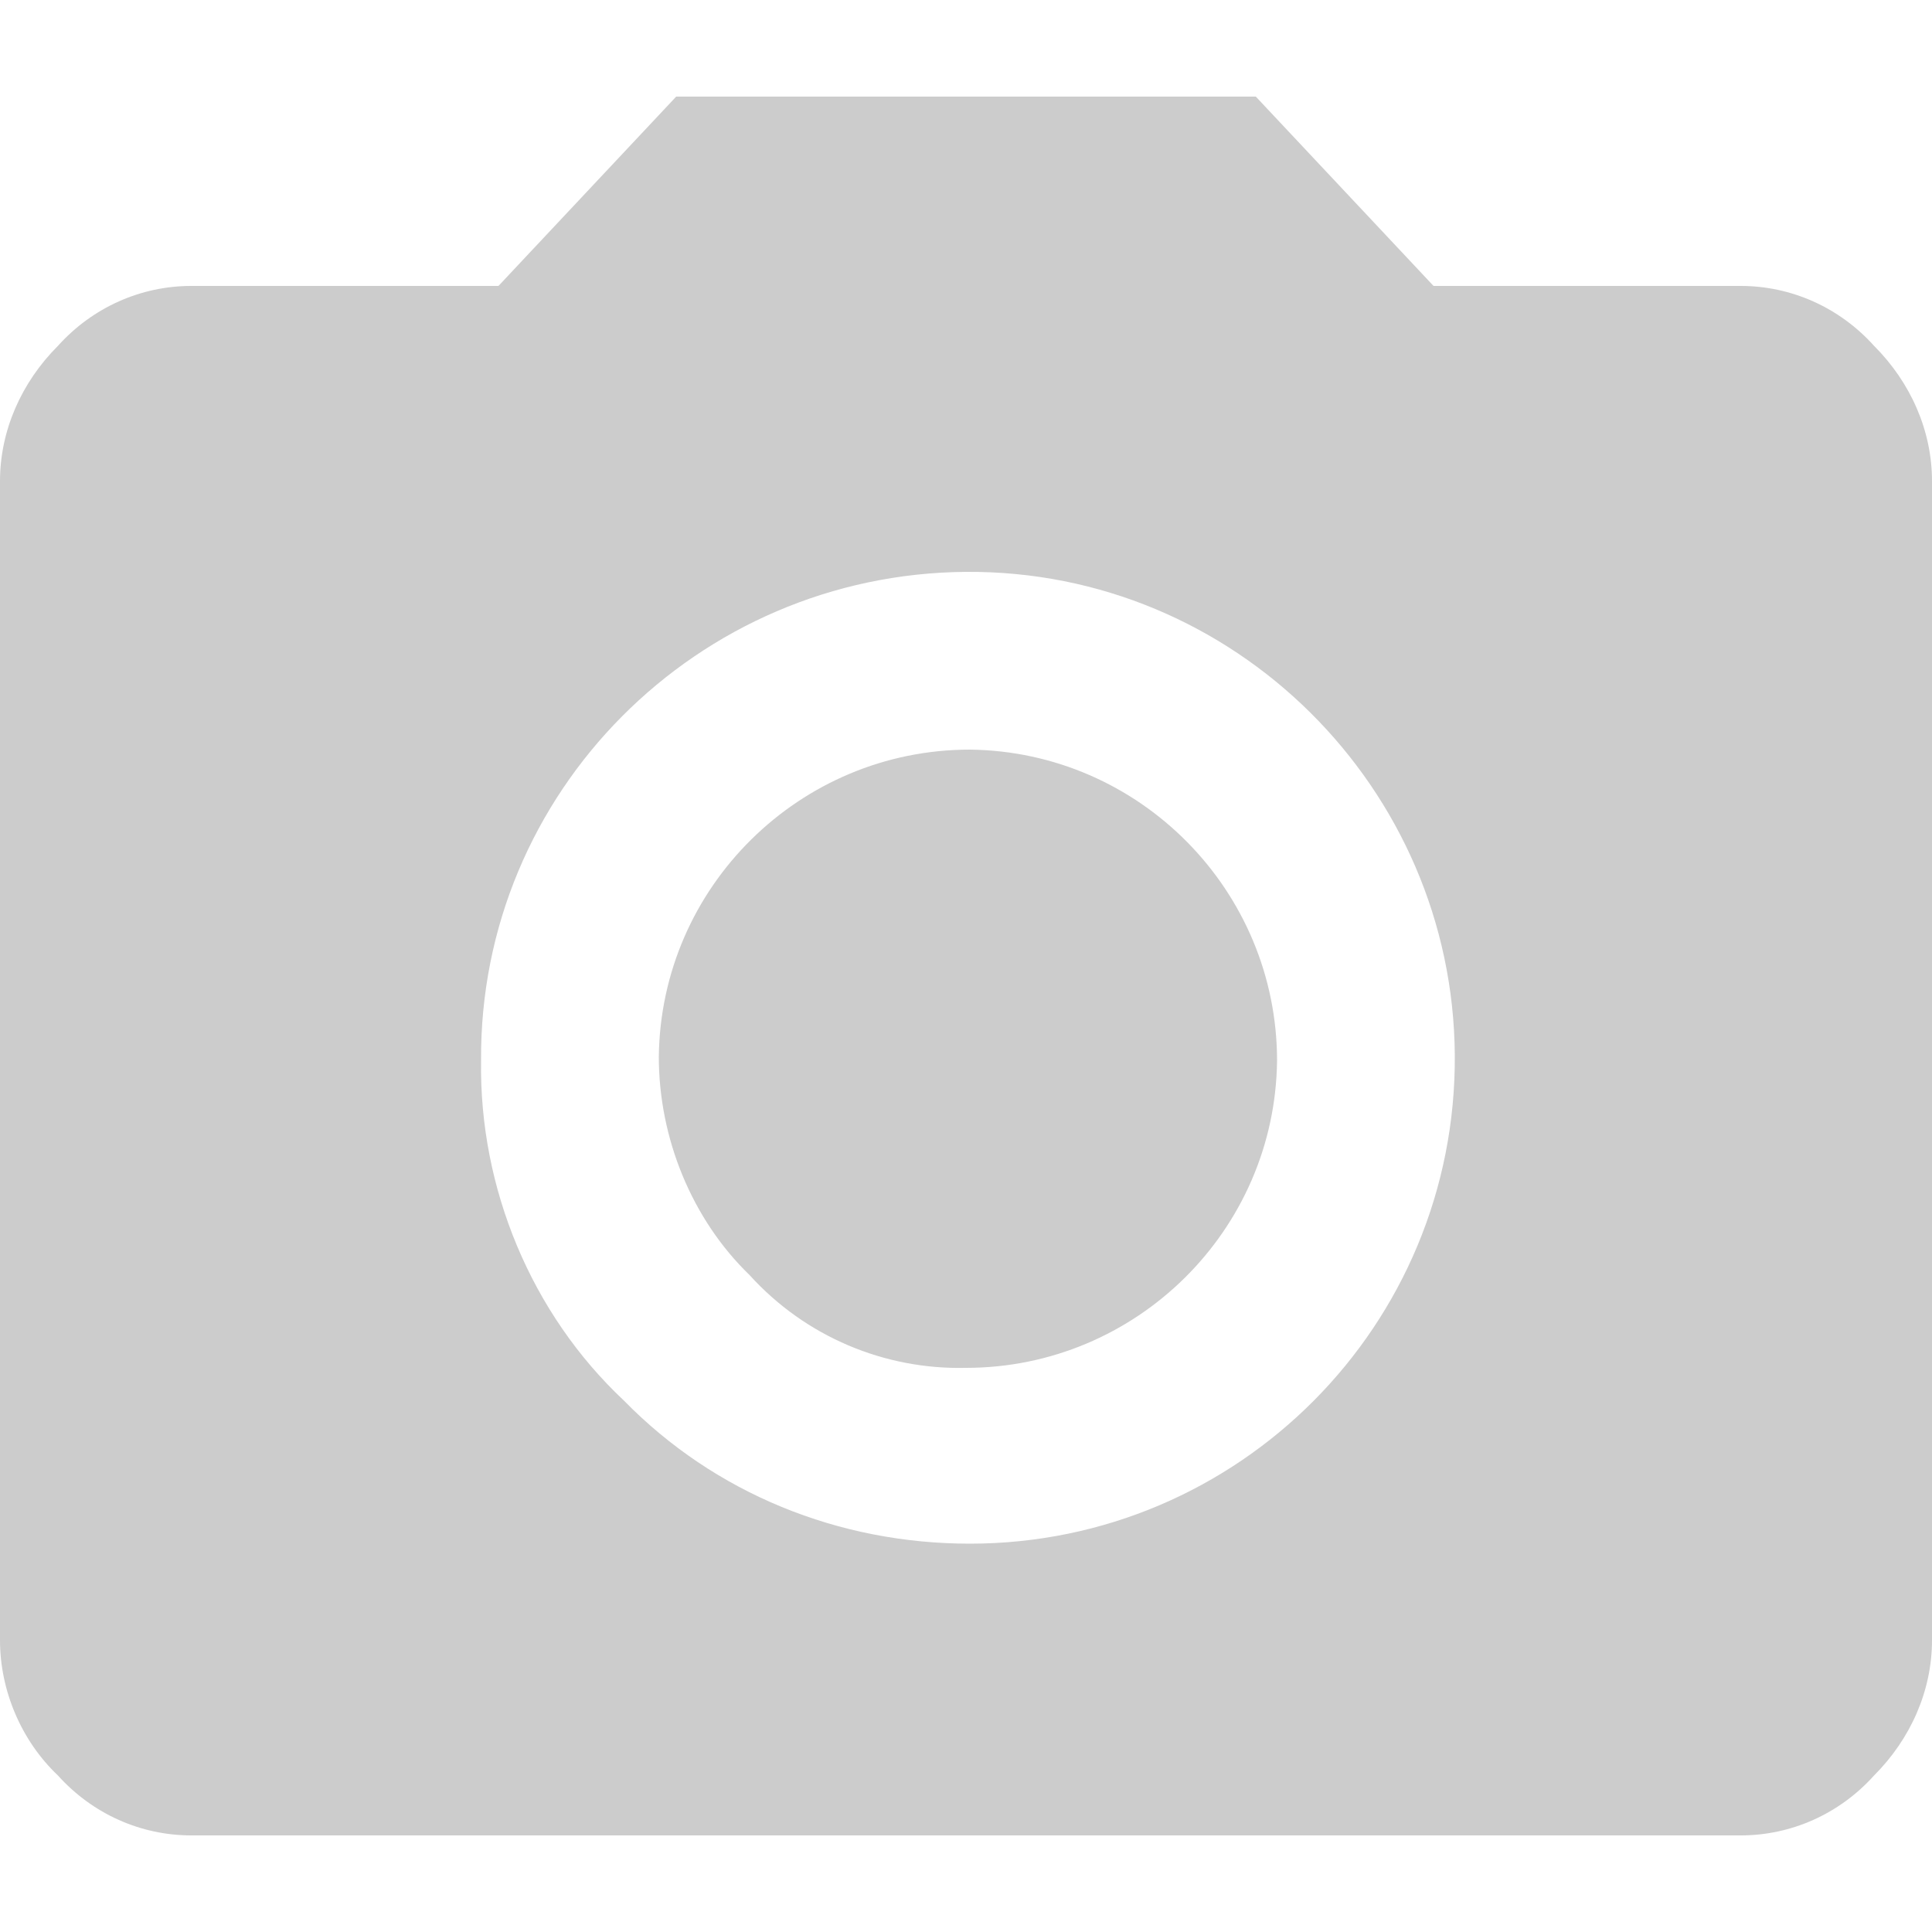 <?xml version="1.0" encoding="utf-8"?>
<!-- Generator: Adobe Illustrator 19.2.1, SVG Export Plug-In . SVG Version: 6.00 Build 0)  -->
<svg version="1.1" id="Layer_1" xmlns="http://www.w3.org/2000/svg" xmlns:xlink="http://www.w3.org/1999/xlink" x="0px" y="0px"
	 width="100px" height="100px" viewBox="0 0 100 100" style="enable-background:new 0 0 100 100;" xml:space="preserve">
<style type="text/css">
	.st0{fill:#CCCCCC;}
</style>
<path id="photo_icon" class="st0" d="M24.9,54.9C24.8,41,36.1,29.7,50,29.6c13.9-0.1,25.2,11.2,25.3,25c0.1,14-11.2,25.3-25.1,25.3
	c-6.8,0-13.2-2.6-17.9-7.4C27.5,68,24.8,61.5,24.9,54.9z M25.8,14.8H9.9c-2.6,0-5.1,1.1-6.9,3.1c-1.9,1.9-3,4.4-3,7v60
	c0,2.6,1.1,5.2,3,7c1.8,2,4.3,3.1,6.9,3.1h80.2c2.6,0,5.1-1.1,6.9-3.1c1.9-1.9,3-4.4,3-7v-60c0-2.6-1.1-5.1-3-7
	c-1.8-2-4.3-3.1-6.9-3.1H74.2L65,5H35L25.8,14.8z M50,70.8c8.8,0,16-7.1,16.1-15.9c0-8.8-7.1-16-15.9-16.1c-8.8,0-16,7.1-16.1,15.9
	c0,4.2,1.7,8.4,4.7,11.3C41.7,69.2,45.8,70.9,50,70.8z"/>
</svg>
